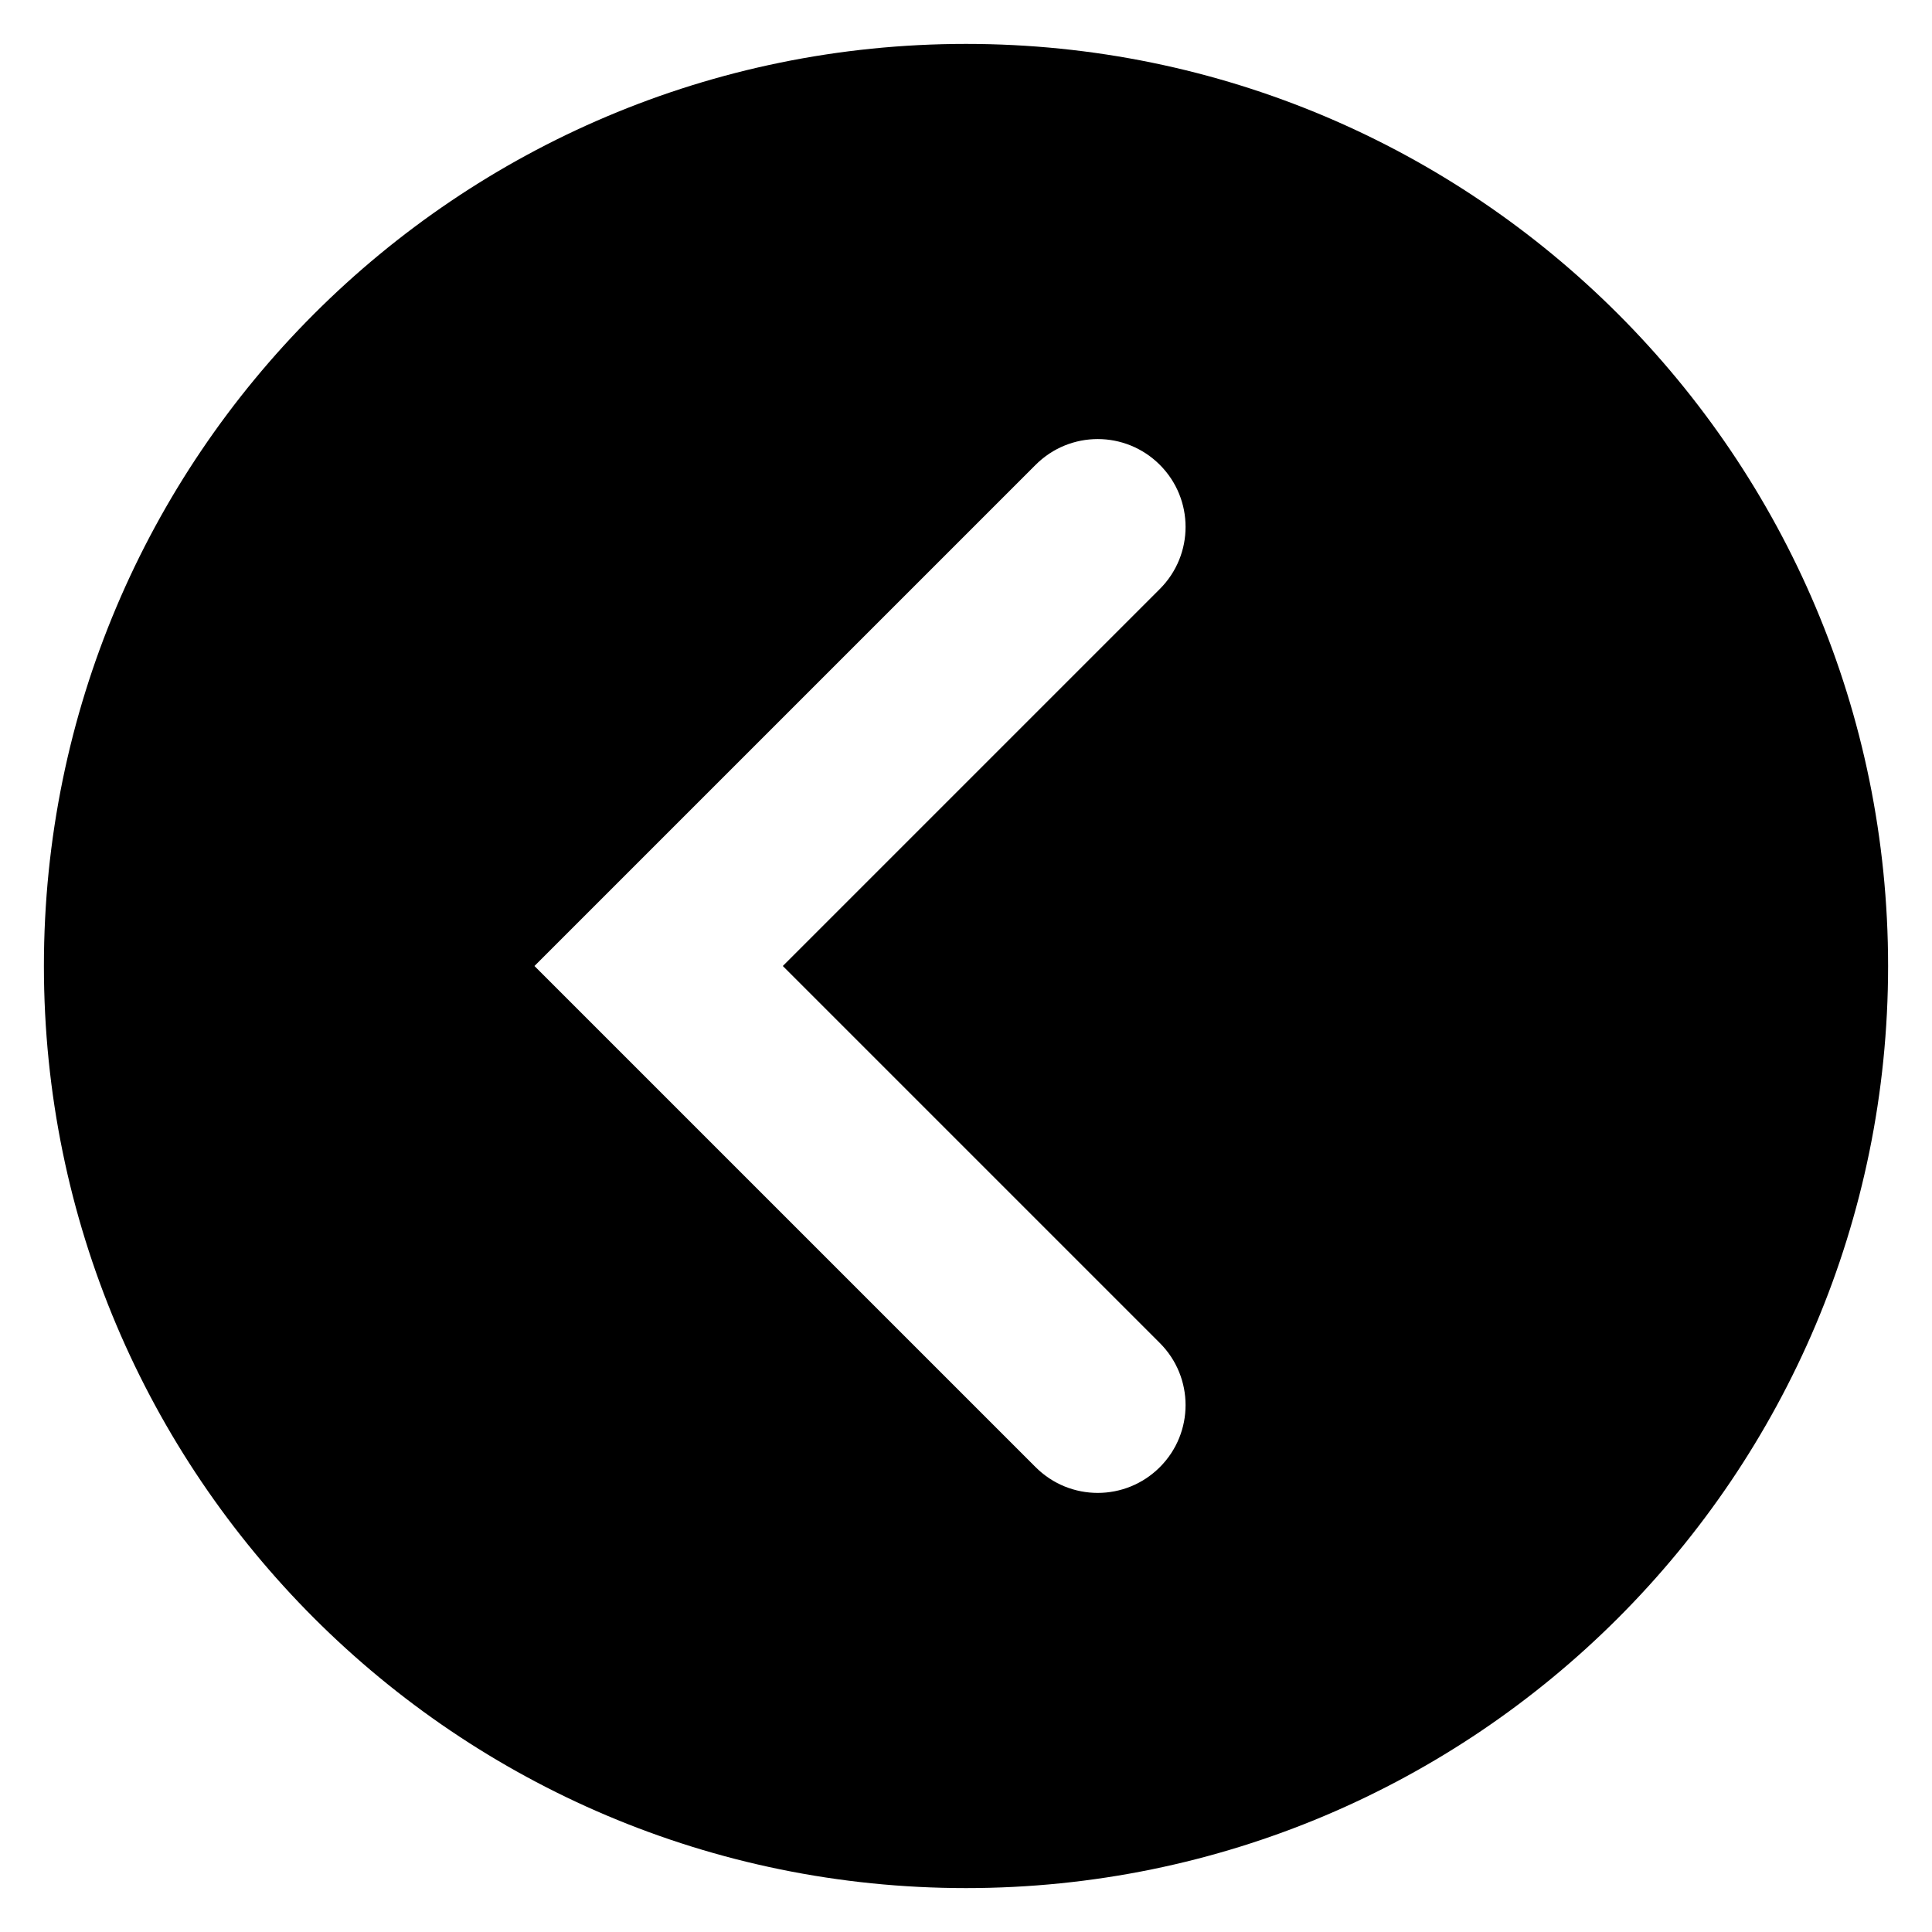 <?xml version="1.0" encoding="utf-8"?>
<!-- Generator: Adobe Illustrator 15.1.0, SVG Export Plug-In . SVG Version: 6.00 Build 0)  -->
<!DOCTYPE svg PUBLIC "-//W3C//DTD SVG 1.1//EN" "http://www.w3.org/Graphics/SVG/1.1/DTD/svg11.dtd">
<svg version="1.1" id="Layer_2" xmlns="http://www.w3.org/2000/svg" xmlns:xlink="http://www.w3.org/1999/xlink" x="0px" y="0px"
	 width="22px" height="22px" viewBox="0 0 22 22" enable-background="new 0 0 22 22" xml:space="preserve">
<path fill="#000000" d="M11,0.5C5.201,0.5,0.5,5.201,0.5,11c0,5.8,4.701,10.5,10.5,10.5c5.8,0,10.5-4.7,10.5-10.5
	C21.5,5.201,16.8,0.5,11,0.5z M13.207,15.293c0.391,0.391,0.391,1.023,0,1.414C13.012,16.902,12.756,17,12.5,17
	s-0.512-0.098-0.707-0.293L6.086,11l5.707-5.707c0.391-0.391,1.023-0.391,1.414,0s0.391,1.023,0,1.414L8.914,11L13.207,15.293z"/>
</svg>
